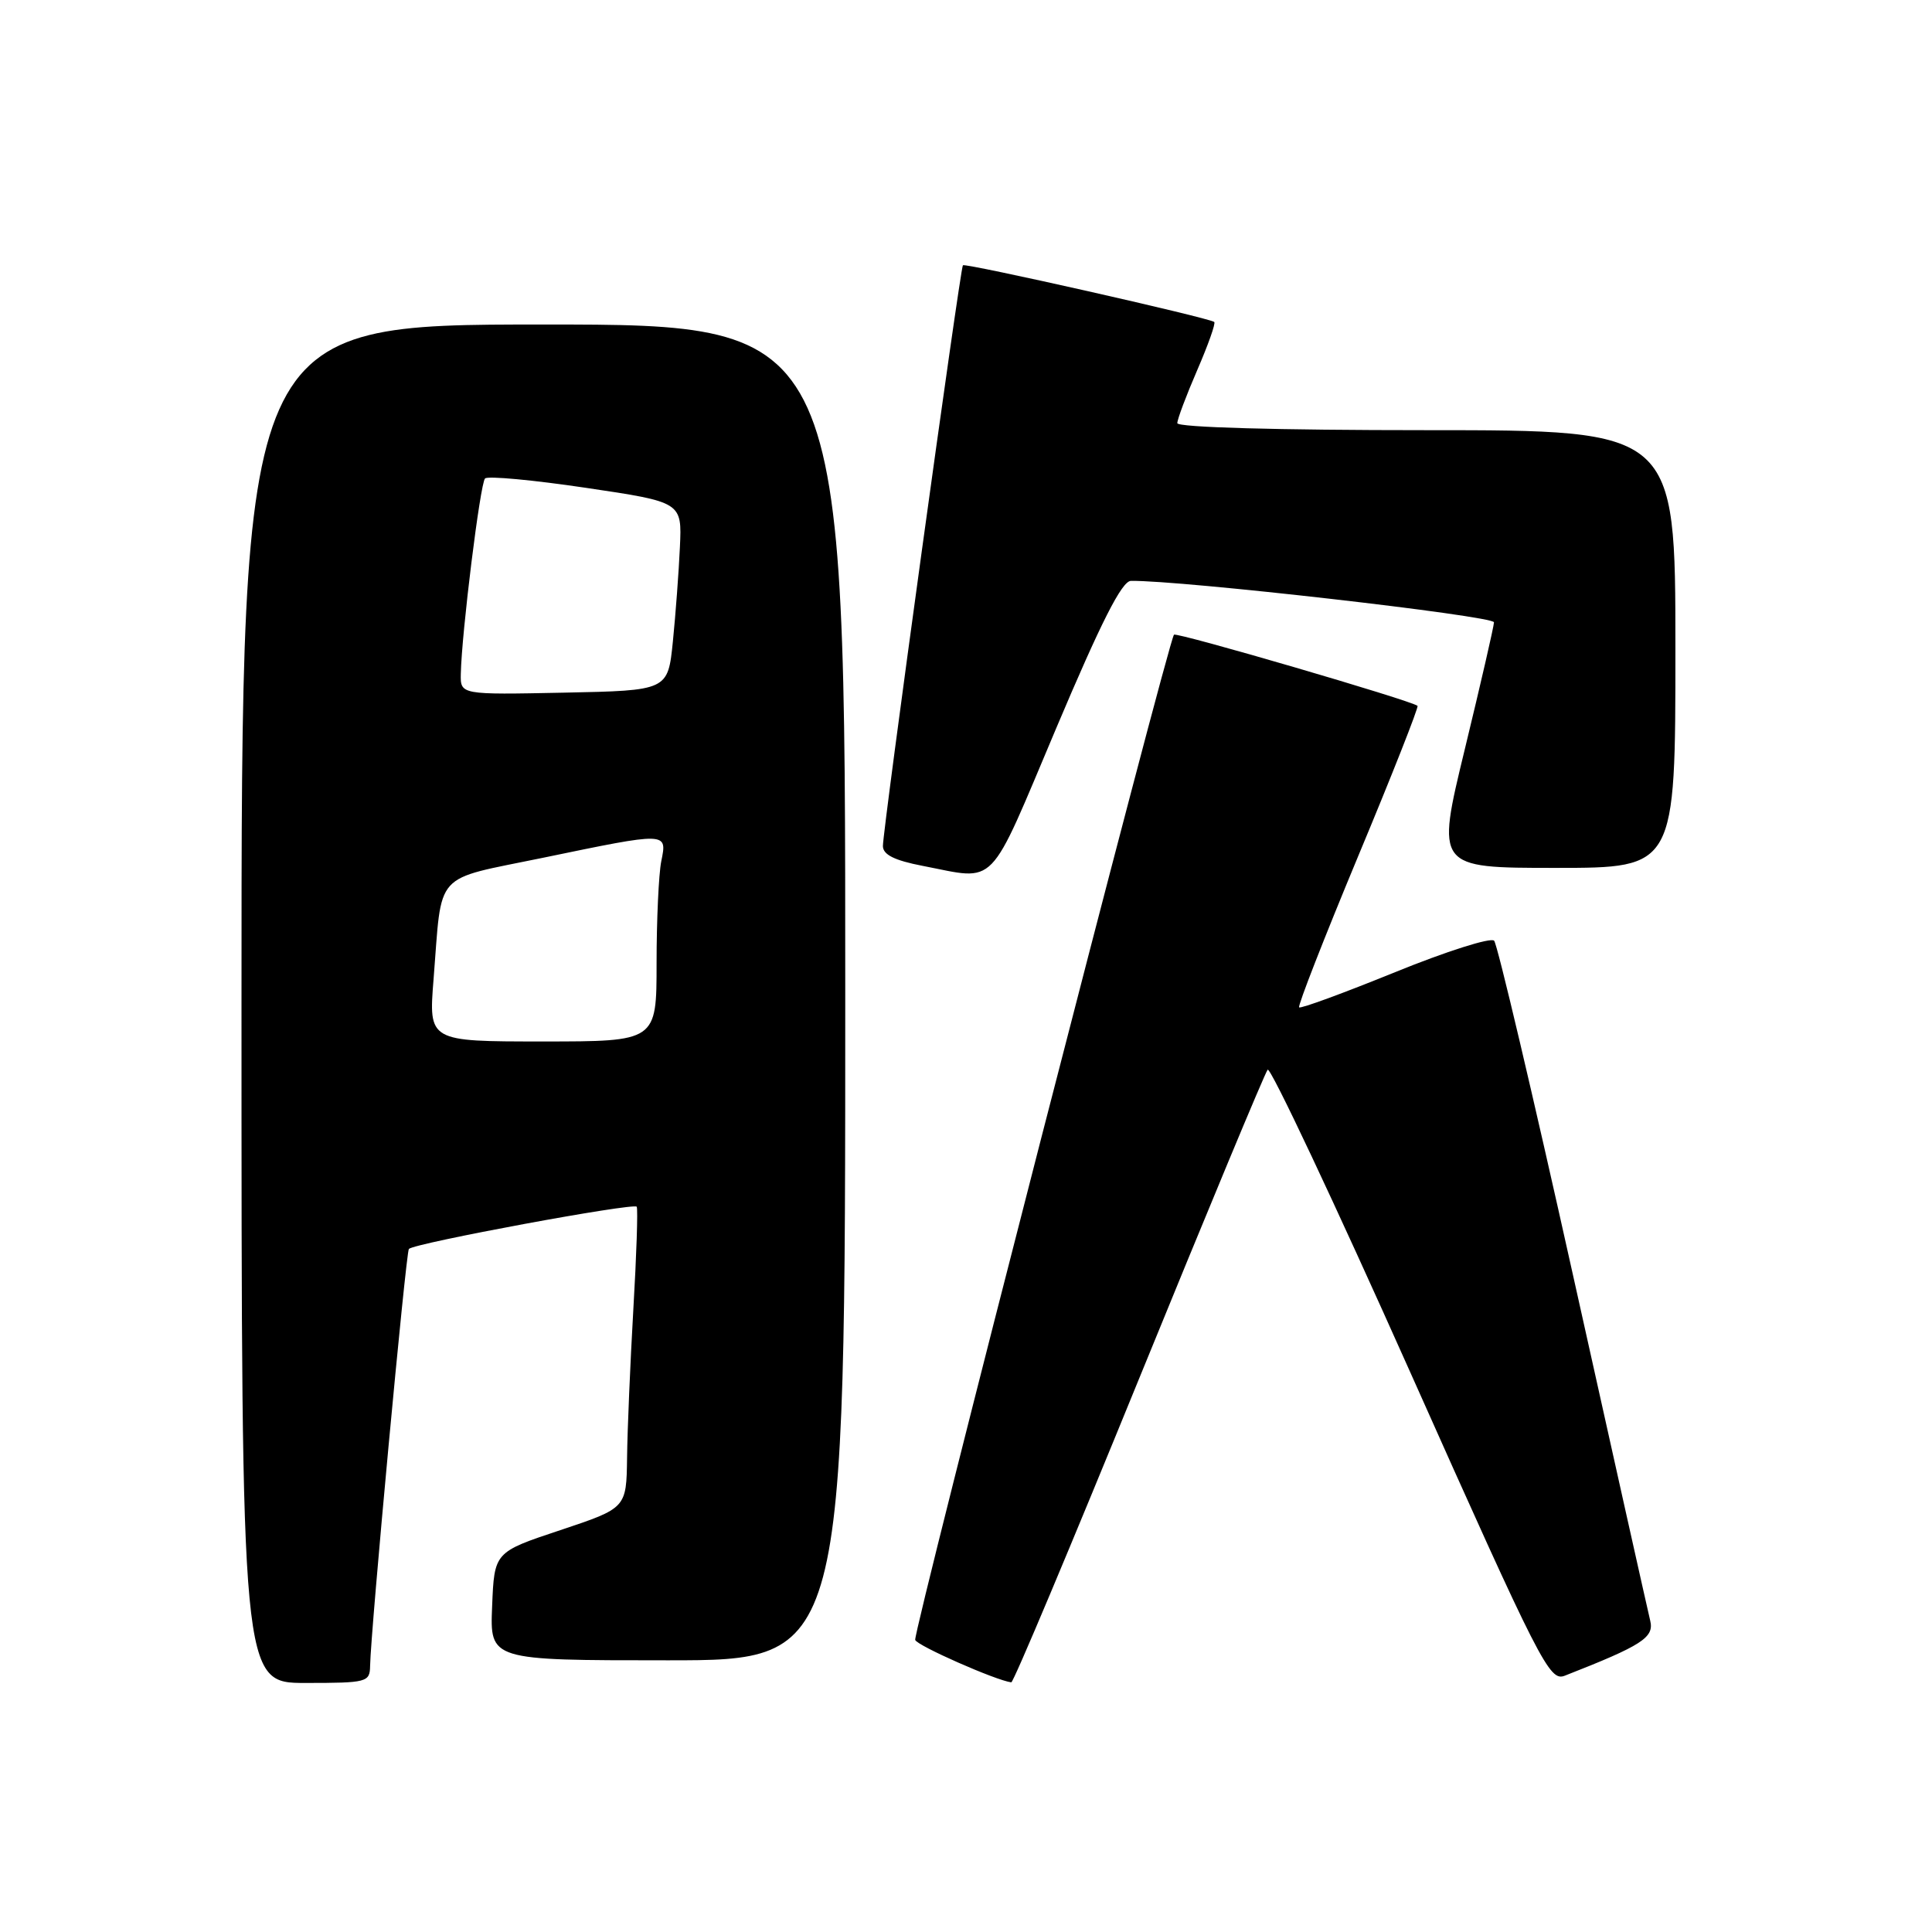<?xml version="1.0" encoding="UTF-8" standalone="no"?>
<!DOCTYPE svg PUBLIC "-//W3C//DTD SVG 1.1//EN" "http://www.w3.org/Graphics/SVG/1.1/DTD/svg11.dtd" >
<svg xmlns="http://www.w3.org/2000/svg" xmlns:xlink="http://www.w3.org/1999/xlink" version="1.1" viewBox="0 0 256 256">
 <g >
 <path fill="currentColor"
d=" M 49.04 220.75 C 49.11 216.21 53.79 165.87 54.18 165.49 C 54.96 164.71 84.08 159.32 84.37 159.90 C 84.54 160.23 84.34 166.35 83.92 173.50 C 83.51 180.65 83.13 189.50 83.09 193.17 C 83.00 199.83 83.00 199.83 74.25 202.75 C 65.50 205.66 65.50 205.66 65.21 212.83 C 64.91 220.00 64.91 220.00 88.46 220.00 C 112.00 220.00 112.00 220.00 112.00 131.50 C 112.00 43.00 112.00 43.00 72.00 43.00 C 32.00 43.00 32.00 43.00 32.00 133.00 C 32.00 223.00 32.00 223.00 40.50 223.00 C 48.64 223.00 49.00 222.90 49.04 220.75 Z  M 150.91 182.74 C 159.94 160.61 167.61 142.16 167.97 141.74 C 168.33 141.32 176.85 159.40 186.91 181.93 C 204.17 220.59 205.31 222.83 207.34 222.04 C 217.60 218.02 219.21 216.98 218.66 214.74 C 218.36 213.51 213.76 192.93 208.44 169.00 C 203.12 145.07 198.41 125.12 197.98 124.65 C 197.55 124.18 191.64 126.06 184.85 128.82 C 178.06 131.58 172.35 133.68 172.14 133.48 C 171.94 133.28 175.46 124.27 179.96 113.46 C 184.47 102.66 188.00 93.69 187.83 93.53 C 187.04 92.83 155.92 83.74 155.56 84.10 C 154.81 84.86 120.95 216.35 121.27 217.30 C 121.52 218.06 131.95 222.66 134.00 222.92 C 134.28 222.96 141.88 204.88 150.91 182.74 Z  M 139.95 96.50 C 145.89 82.45 148.65 76.99 149.85 76.97 C 156.36 76.86 197.99 81.61 197.96 82.46 C 197.94 83.03 196.20 90.59 194.10 99.25 C 190.28 115.00 190.28 115.00 206.14 115.00 C 222.00 115.00 222.00 115.00 222.00 86.00 C 222.00 57.00 222.00 57.00 189.00 57.00 C 169.22 57.00 156.00 56.63 156.00 56.07 C 156.00 55.55 157.19 52.39 158.64 49.04 C 160.09 45.69 161.11 42.82 160.89 42.66 C 160.11 42.08 127.86 34.81 127.59 35.15 C 127.22 35.60 116.97 109.99 116.99 112.11 C 117.00 113.25 118.52 114.01 122.25 114.73 C 132.24 116.65 130.81 118.12 139.95 96.50 Z  M 57.45 129.75 C 58.61 115.20 57.25 116.70 71.95 113.66 C 88.56 110.22 88.41 110.22 87.62 114.13 C 87.28 115.84 87.00 121.92 87.00 127.63 C 87.00 138.00 87.00 138.00 71.90 138.00 C 56.79 138.00 56.79 138.00 57.45 129.75 Z  M 61.06 89.28 C 61.17 83.86 63.63 64.03 64.27 63.40 C 64.63 63.04 70.64 63.60 77.64 64.64 C 90.37 66.53 90.37 66.53 90.09 72.51 C 89.94 75.81 89.52 81.42 89.16 85.00 C 88.50 91.50 88.50 91.50 74.75 91.78 C 61.00 92.06 61.00 92.06 61.06 89.28 Z "/>
</g>
</svg>